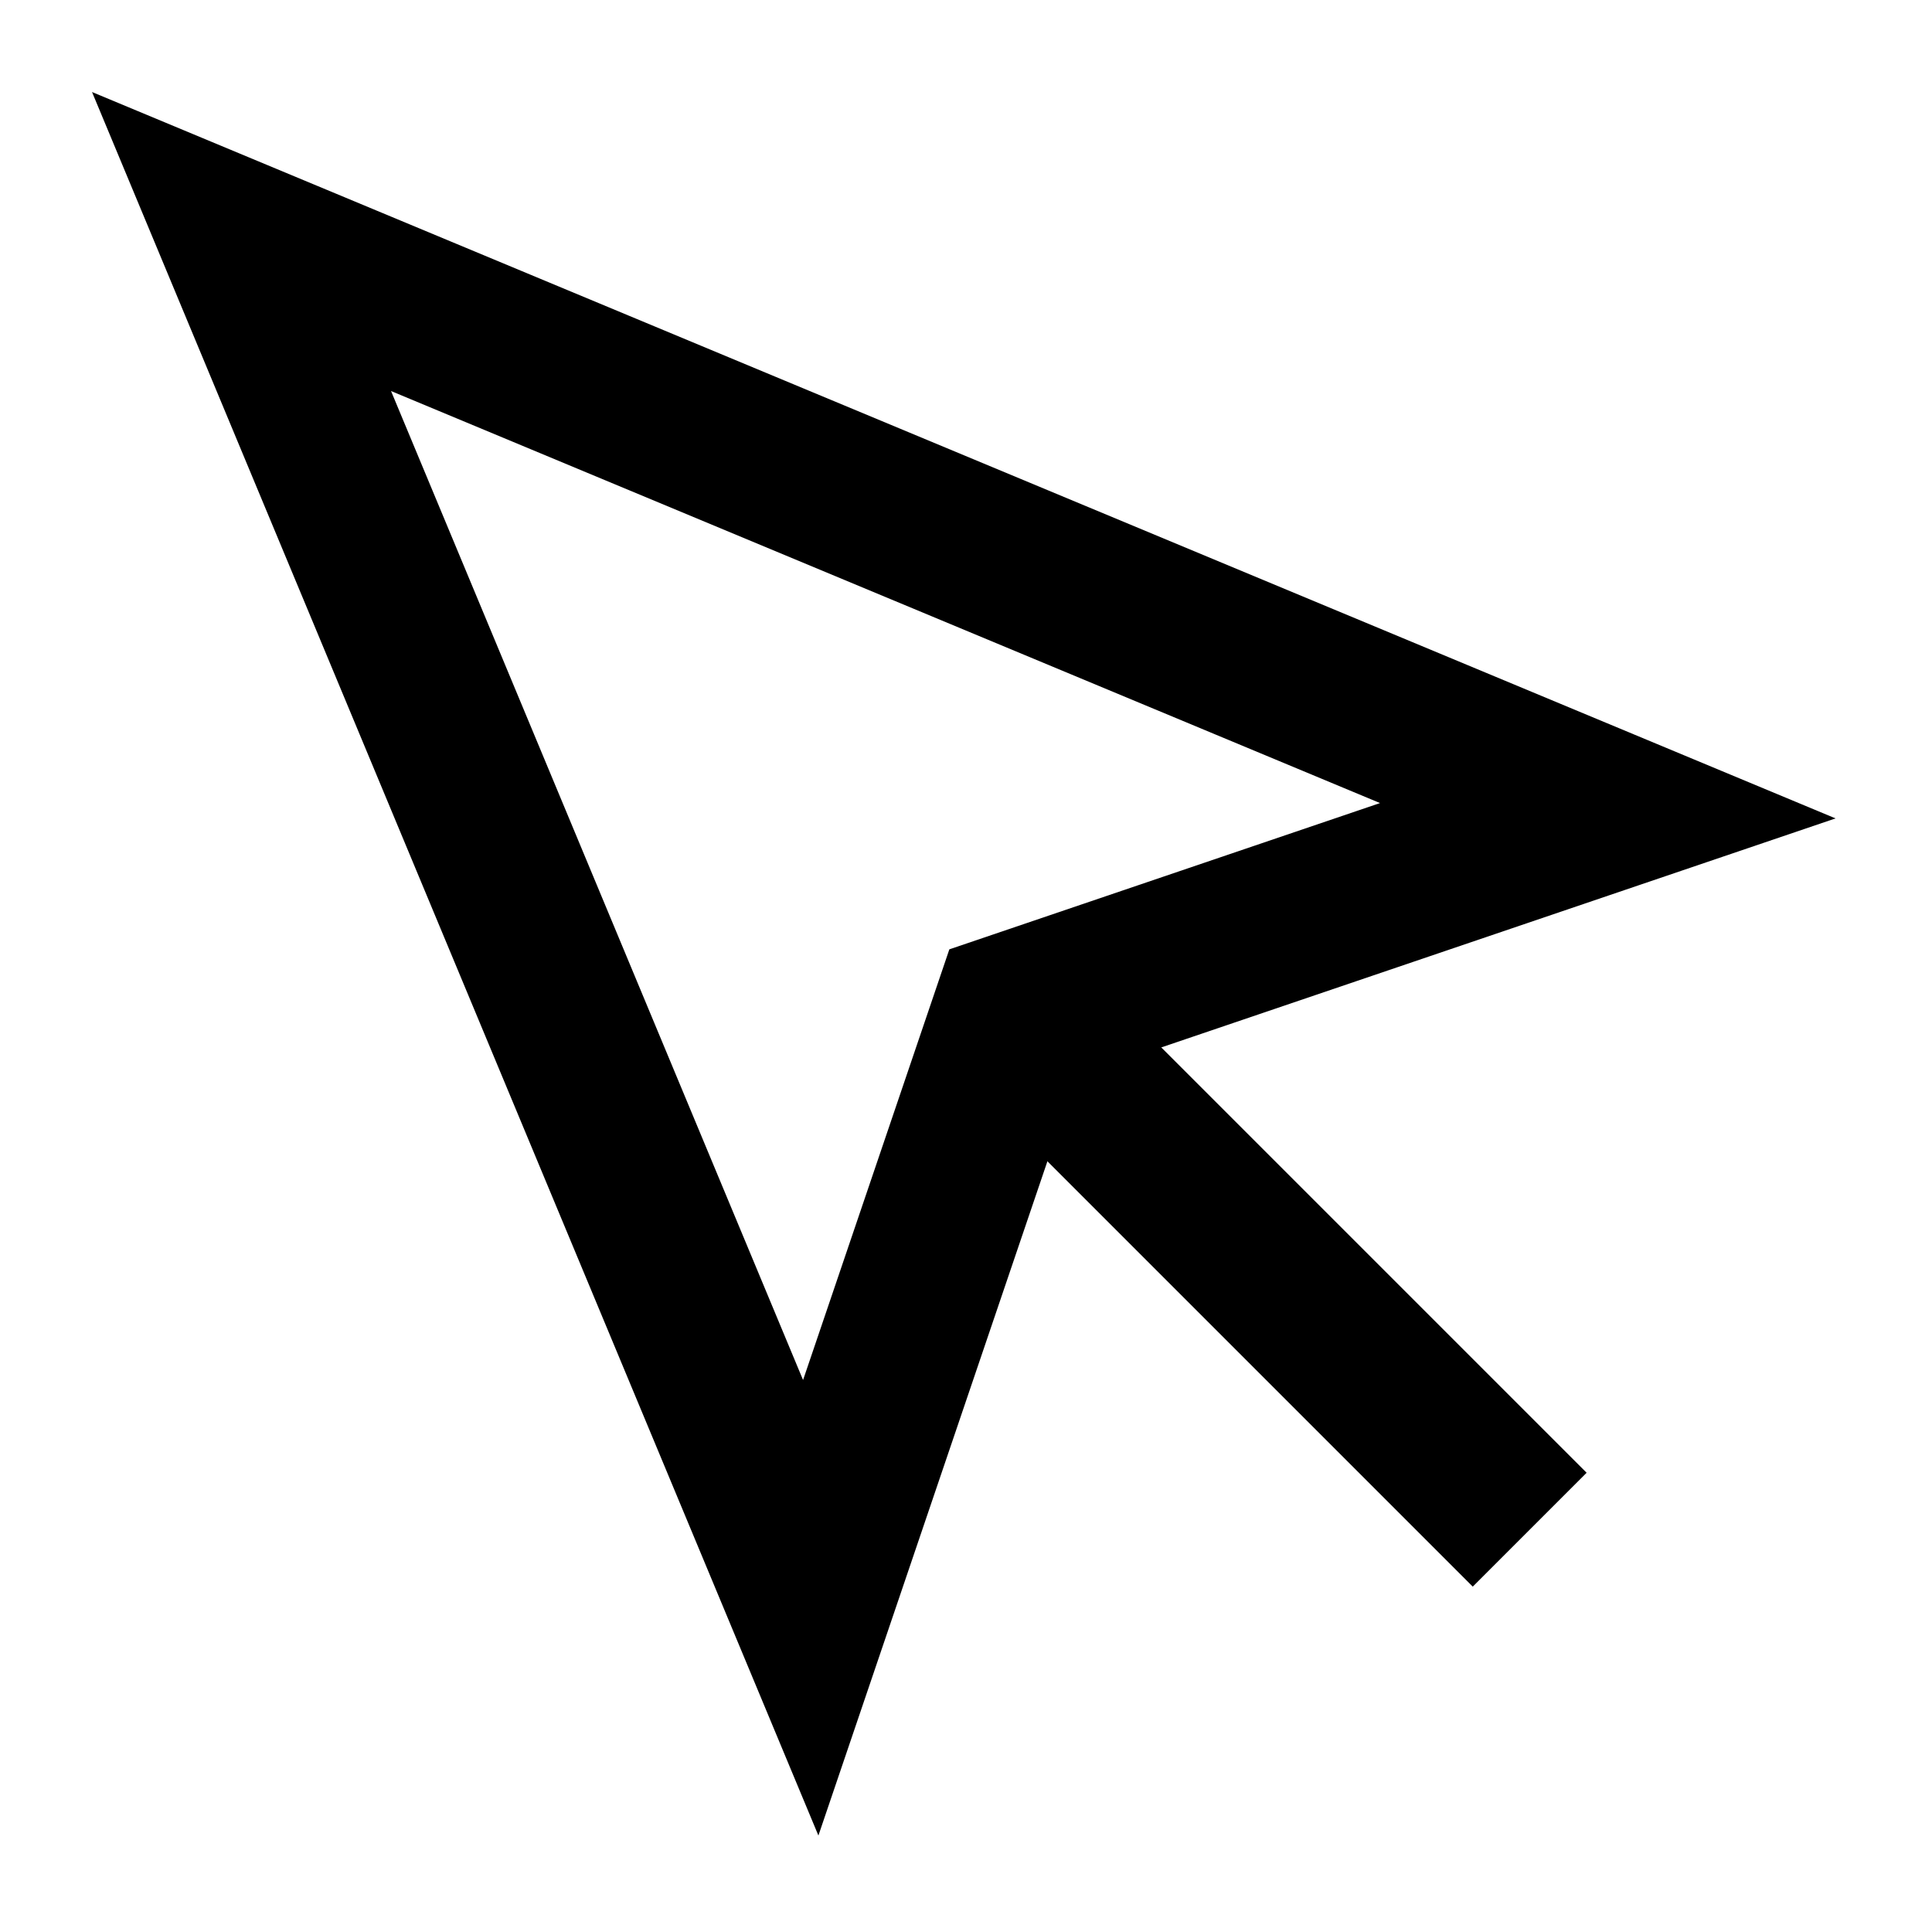 <?xml version="1.0" standalone="no"?>
<!DOCTYPE svg PUBLIC "-//W3C//DTD SVG 1.0//EN" "http://www.w3.org/TR/2001/REC-SVG-20010904/DTD/svg10.dtd">
<svg xmlns="http://www.w3.org/2000/svg" xmlns:xlink="http://www.w3.org/1999/xlink" id="body_1" width="24" height="24">

<g transform="matrix(0.375 0 0 0.375 0 0)">
	<g transform="matrix(2.667 0 0 2.667 0 0)">
        <path d="M3 3L10.07 19.97L12.58 12.58L19.97 10.07L3 3z" stroke="#000000" stroke-width="2" fill="none" />
        <path d="M13 13L19 19" stroke="#000000" stroke-width="2" fill="none" />
	</g>
</g>
</svg>